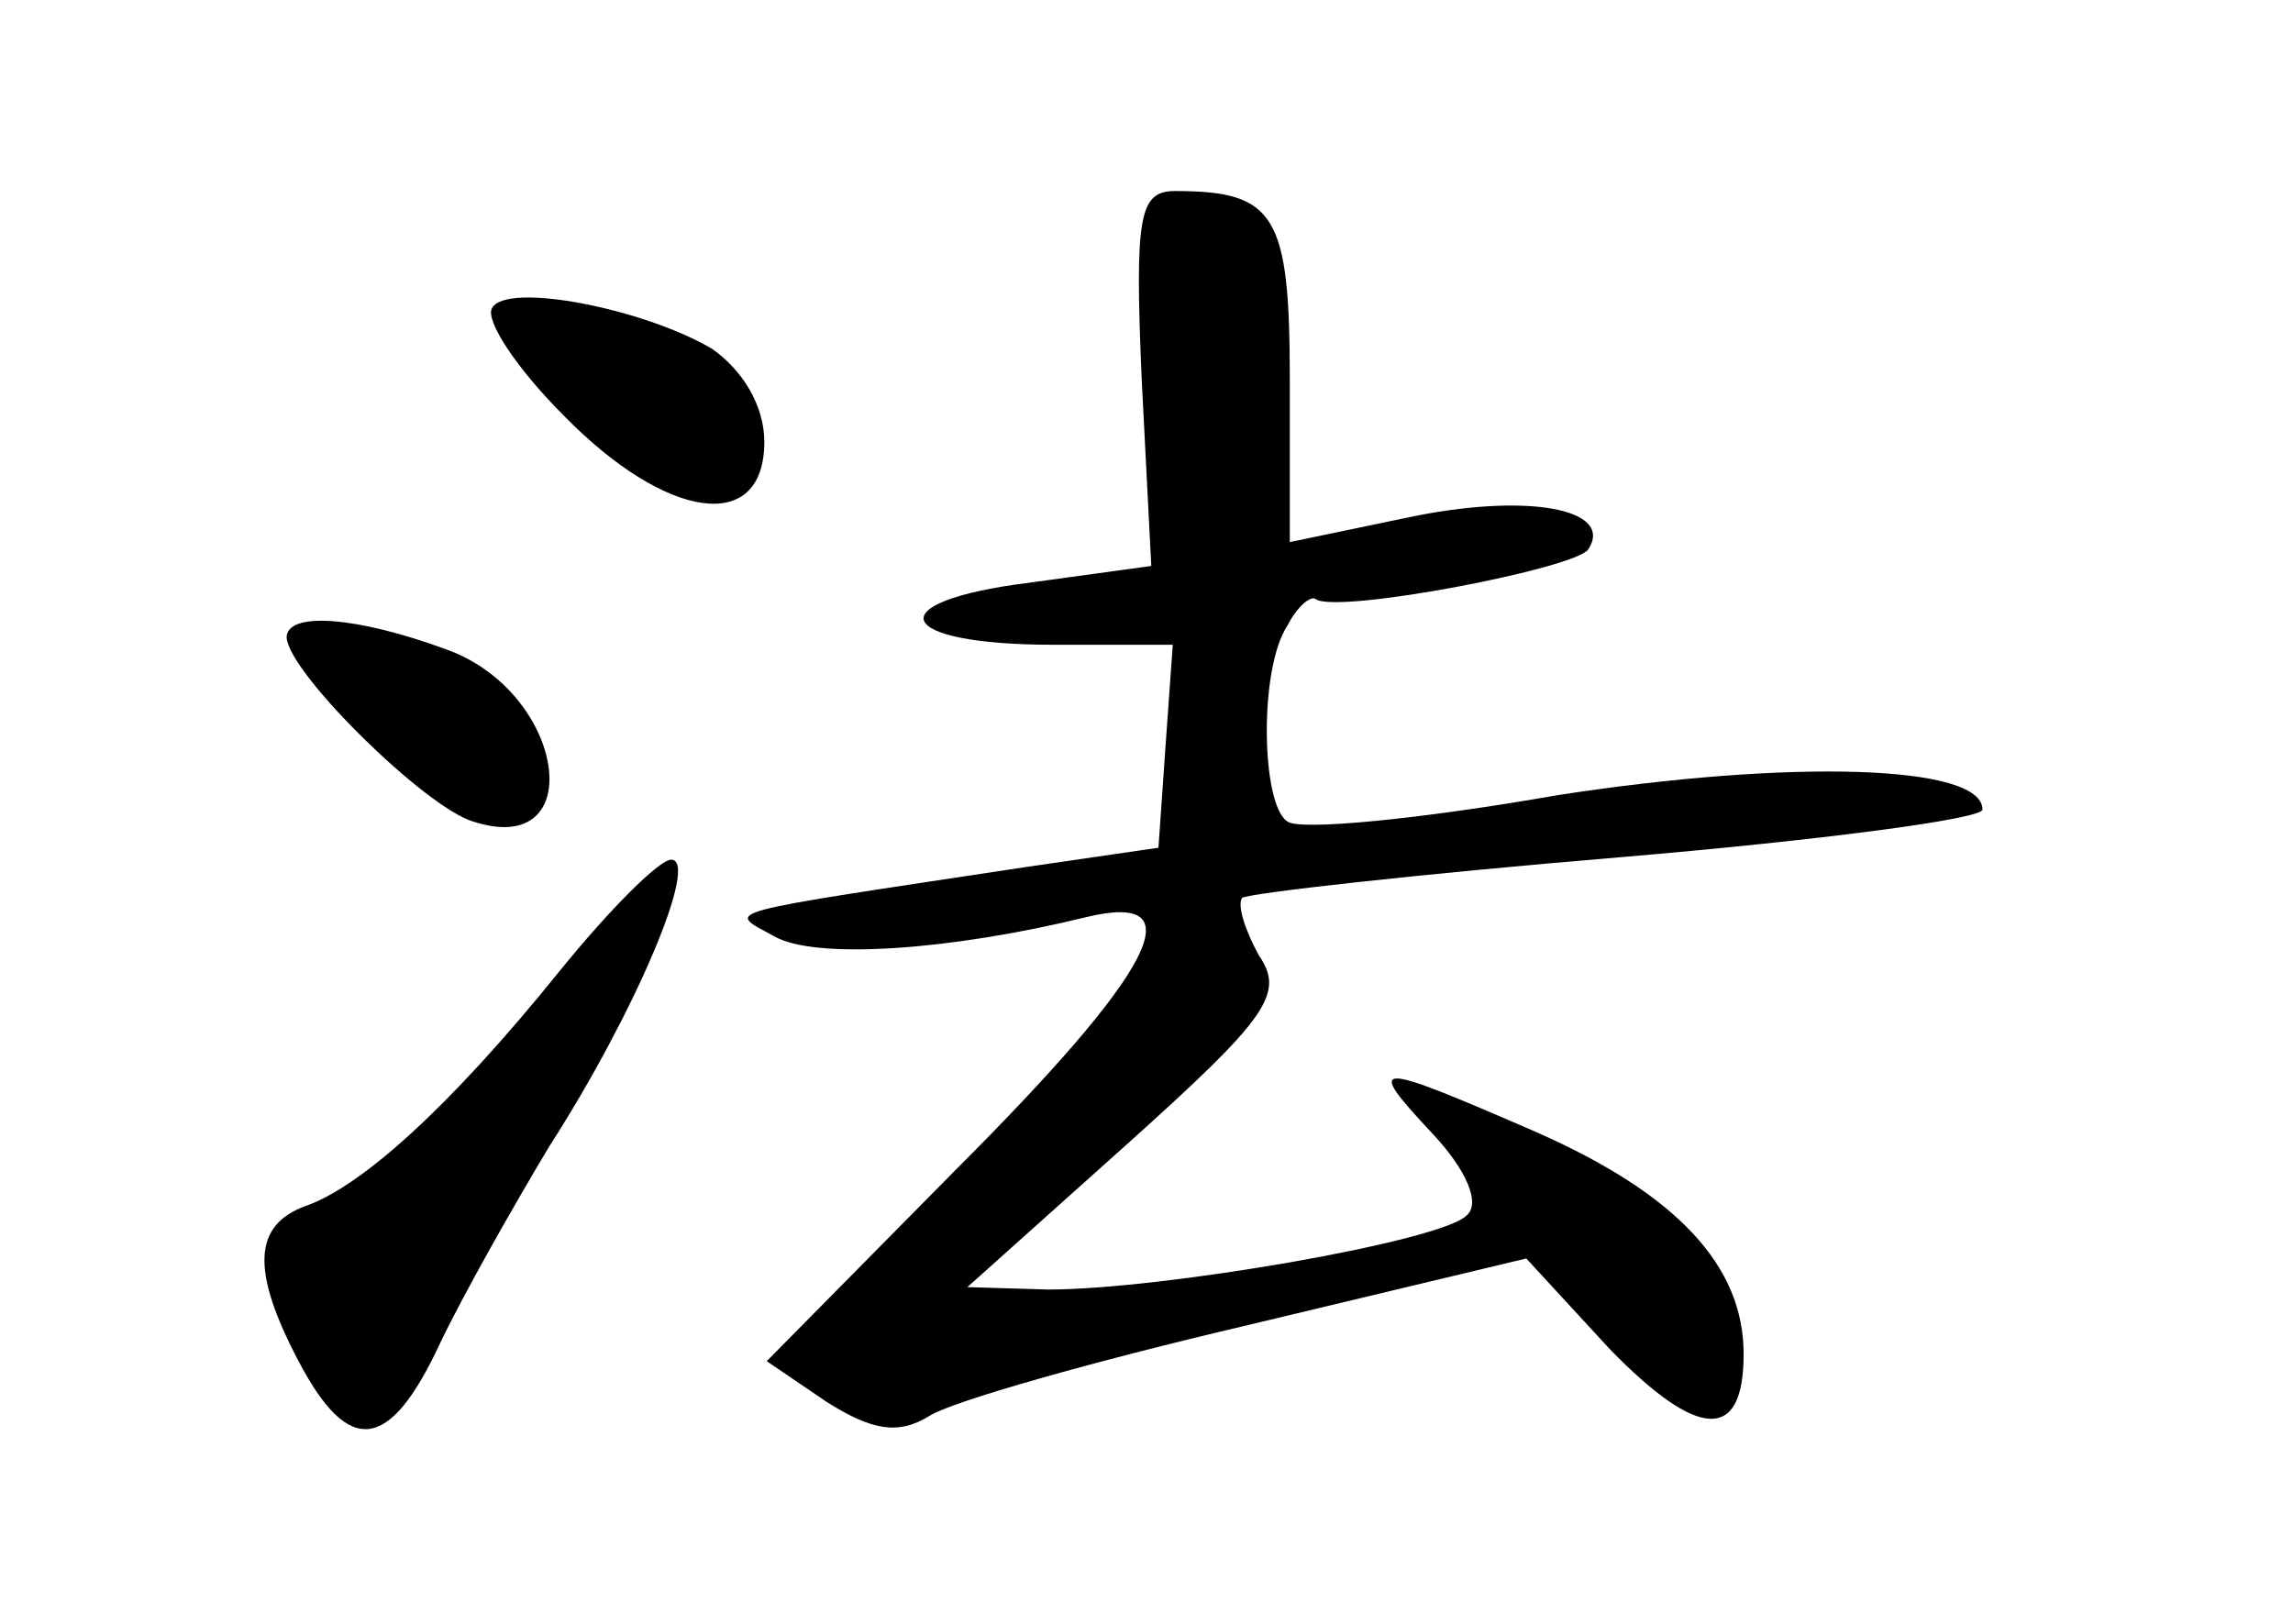 <?xml version="1.0" standalone="no"?>
<!DOCTYPE svg PUBLIC "-//W3C//DTD SVG 20010904//EN"
 "http://www.w3.org/TR/2001/REC-SVG-20010904/DTD/svg10.dtd">
<svg version="1.0" xmlns="http://www.w3.org/2000/svg"
 width="96pt" height="68pt" viewBox="0 0 96 68"
 preserveAspectRatio="xMidYMid meet">
<g transform="translate(0,68) scale(0.1,-0.1)"
fill="#000000" stroke="none">
<path d="M478 521 l4 -78 -51 -7 c-64 -8 -57 -26 10 -26 l50 0 -3 -42 -3 -43
-55 -8 c-132 -20 -126 -18 -106 -29 17 -10 74 -6 131 8 46 11 28 -23 -55 -106
l-79 -80 25 -17 c19 -12 30 -14 43 -6 9 6 69 23 133 38 l117 28 35 -38 c37
-38 56 -39 56 -2 0 37 -28 67 -87 93 -69 30 -72 30 -43 -1 14 -15 20 -29 14
-34 -11 -11 -128 -31 -175 -31 l-34 1 67 60 c59 53 66 63 55 79 -6 11 -9 21
-7 24 3 2 74 10 158 17 83 7 152 16 152 20 0 19 -81 21 -178 6 -57 -10 -108
-15 -113 -11 -11 7 -12 64 0 82 4 8 10 13 12 11 10 -6 109 13 114 21 11 17
-26 24 -77 13 l-48 -10 0 68 c0 69 -6 79 -48 79 -15 0 -17 -10 -14 -79z"/>
<path d="M206 551 c-3 -5 10 -25 30 -45 43 -44 84 -50 84 -11 0 15 -9 30 -22
39 -29 17 -86 28 -92 17z"/>
<path d="M120 413 c1 -15 58 -71 78 -77 49 -16 39 54 -11 72 -38 14 -67 16
-67 5z"/>
<path d="M234 273 c-46 -57 -83 -90 -106 -98 -22 -8 -23 -27 -3 -65 21 -40 38
-38 59 7 10 21 31 58 46 83 36 56 63 120 51 120 -5 0 -26 -21 -47 -47z"/>
</g>
</svg>
